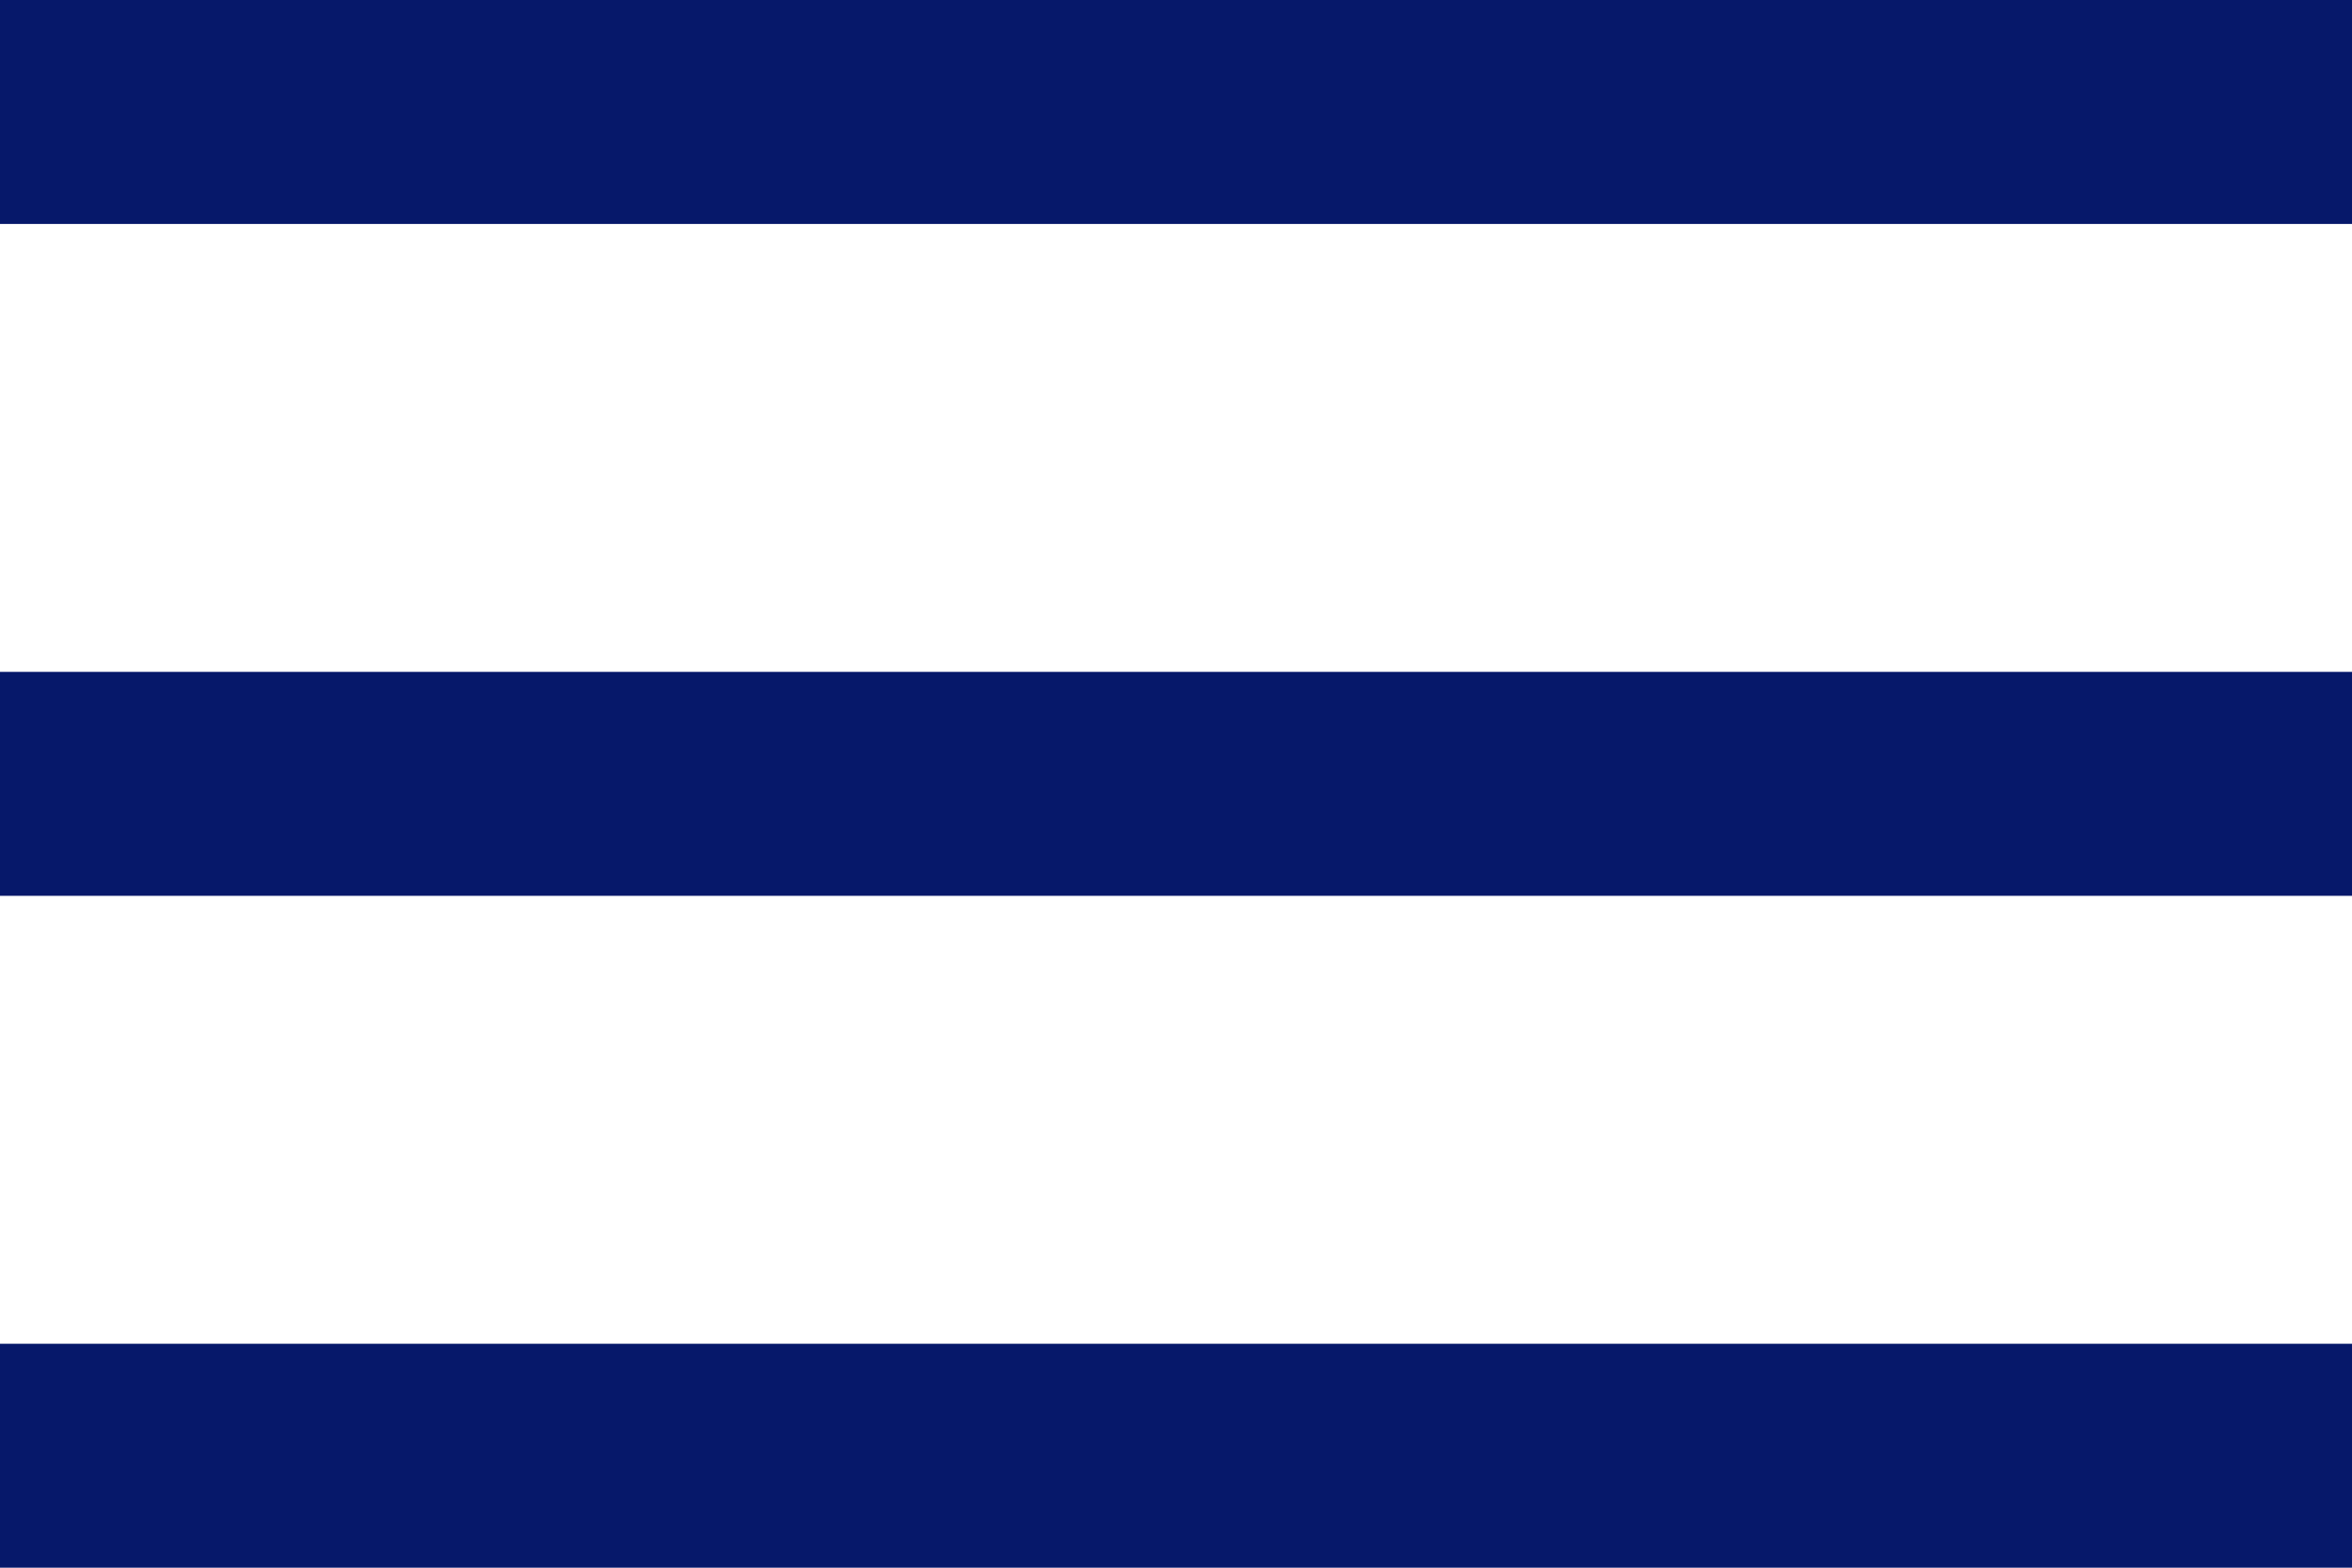 <svg xmlns="http://www.w3.org/2000/svg" width="21" height="14" viewBox="0 0 21 14">
  <g fill="#06186A">
    <rect width="21" height="2"/>
    <rect width="21" height="2" y="6"/>
    <rect width="21" height="2" y="12"/>
  </g>
</svg>
